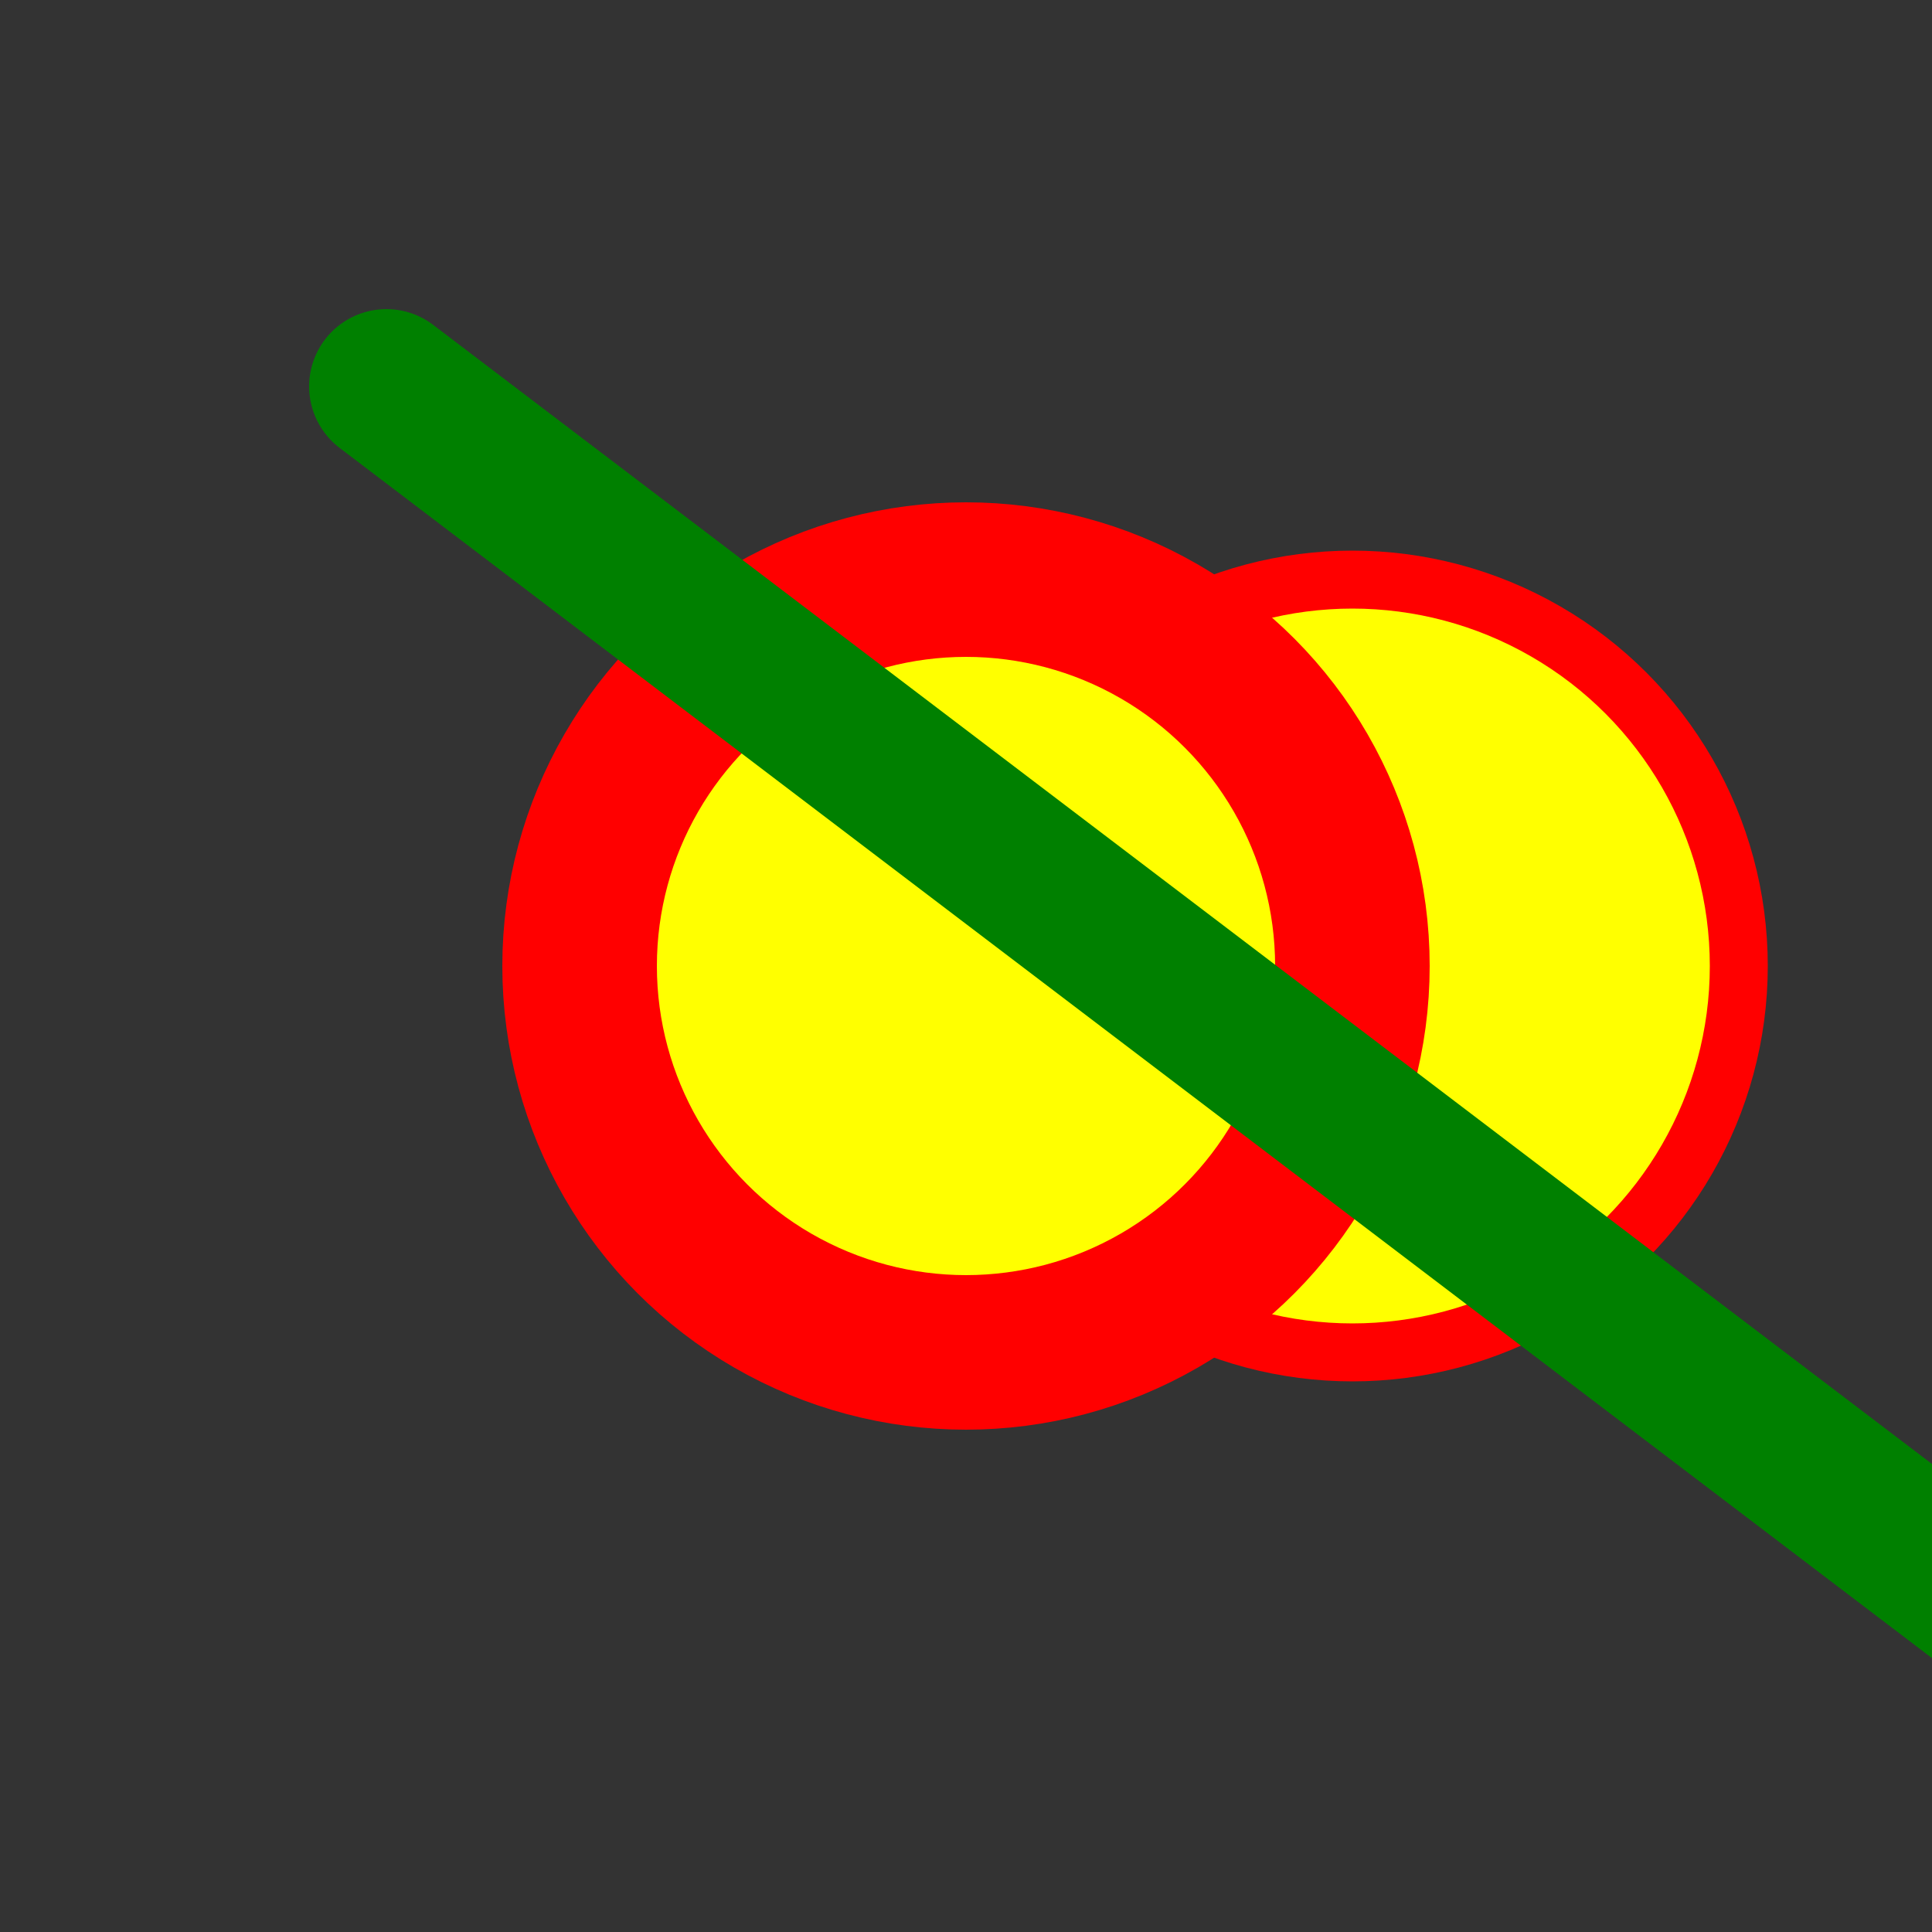 <svg
  xmlns="http://www.w3.org/2000/svg"
  xmlns:xlink="http://www.w3.org/1999/xlink"
  viewBox="0 0 500 500"
  width="500"
  height="500"
  version="1.1"
  >
  <rect x="0" y="0" width="500" height="500" fill="#333333" stroke="none"/>
  <style>
    svg {
        stroke-width: 15;
        fill: white;
        stroke: black;
        stroke-linecap: round;
        stroke-linejoin: round;
    }

    line { stroke: green; }
    circle { fill: yellow; stroke: red; }

    .thick { stroke-width: 40; }

  </style>

  <circle cx="350" cy="250" r="100"/>
  <circle class="thick" cx="250" cy="250" r="100"/>
  <line class="thick" x1="100" y1="100" x2="600" y2="480"/>
</svg>
